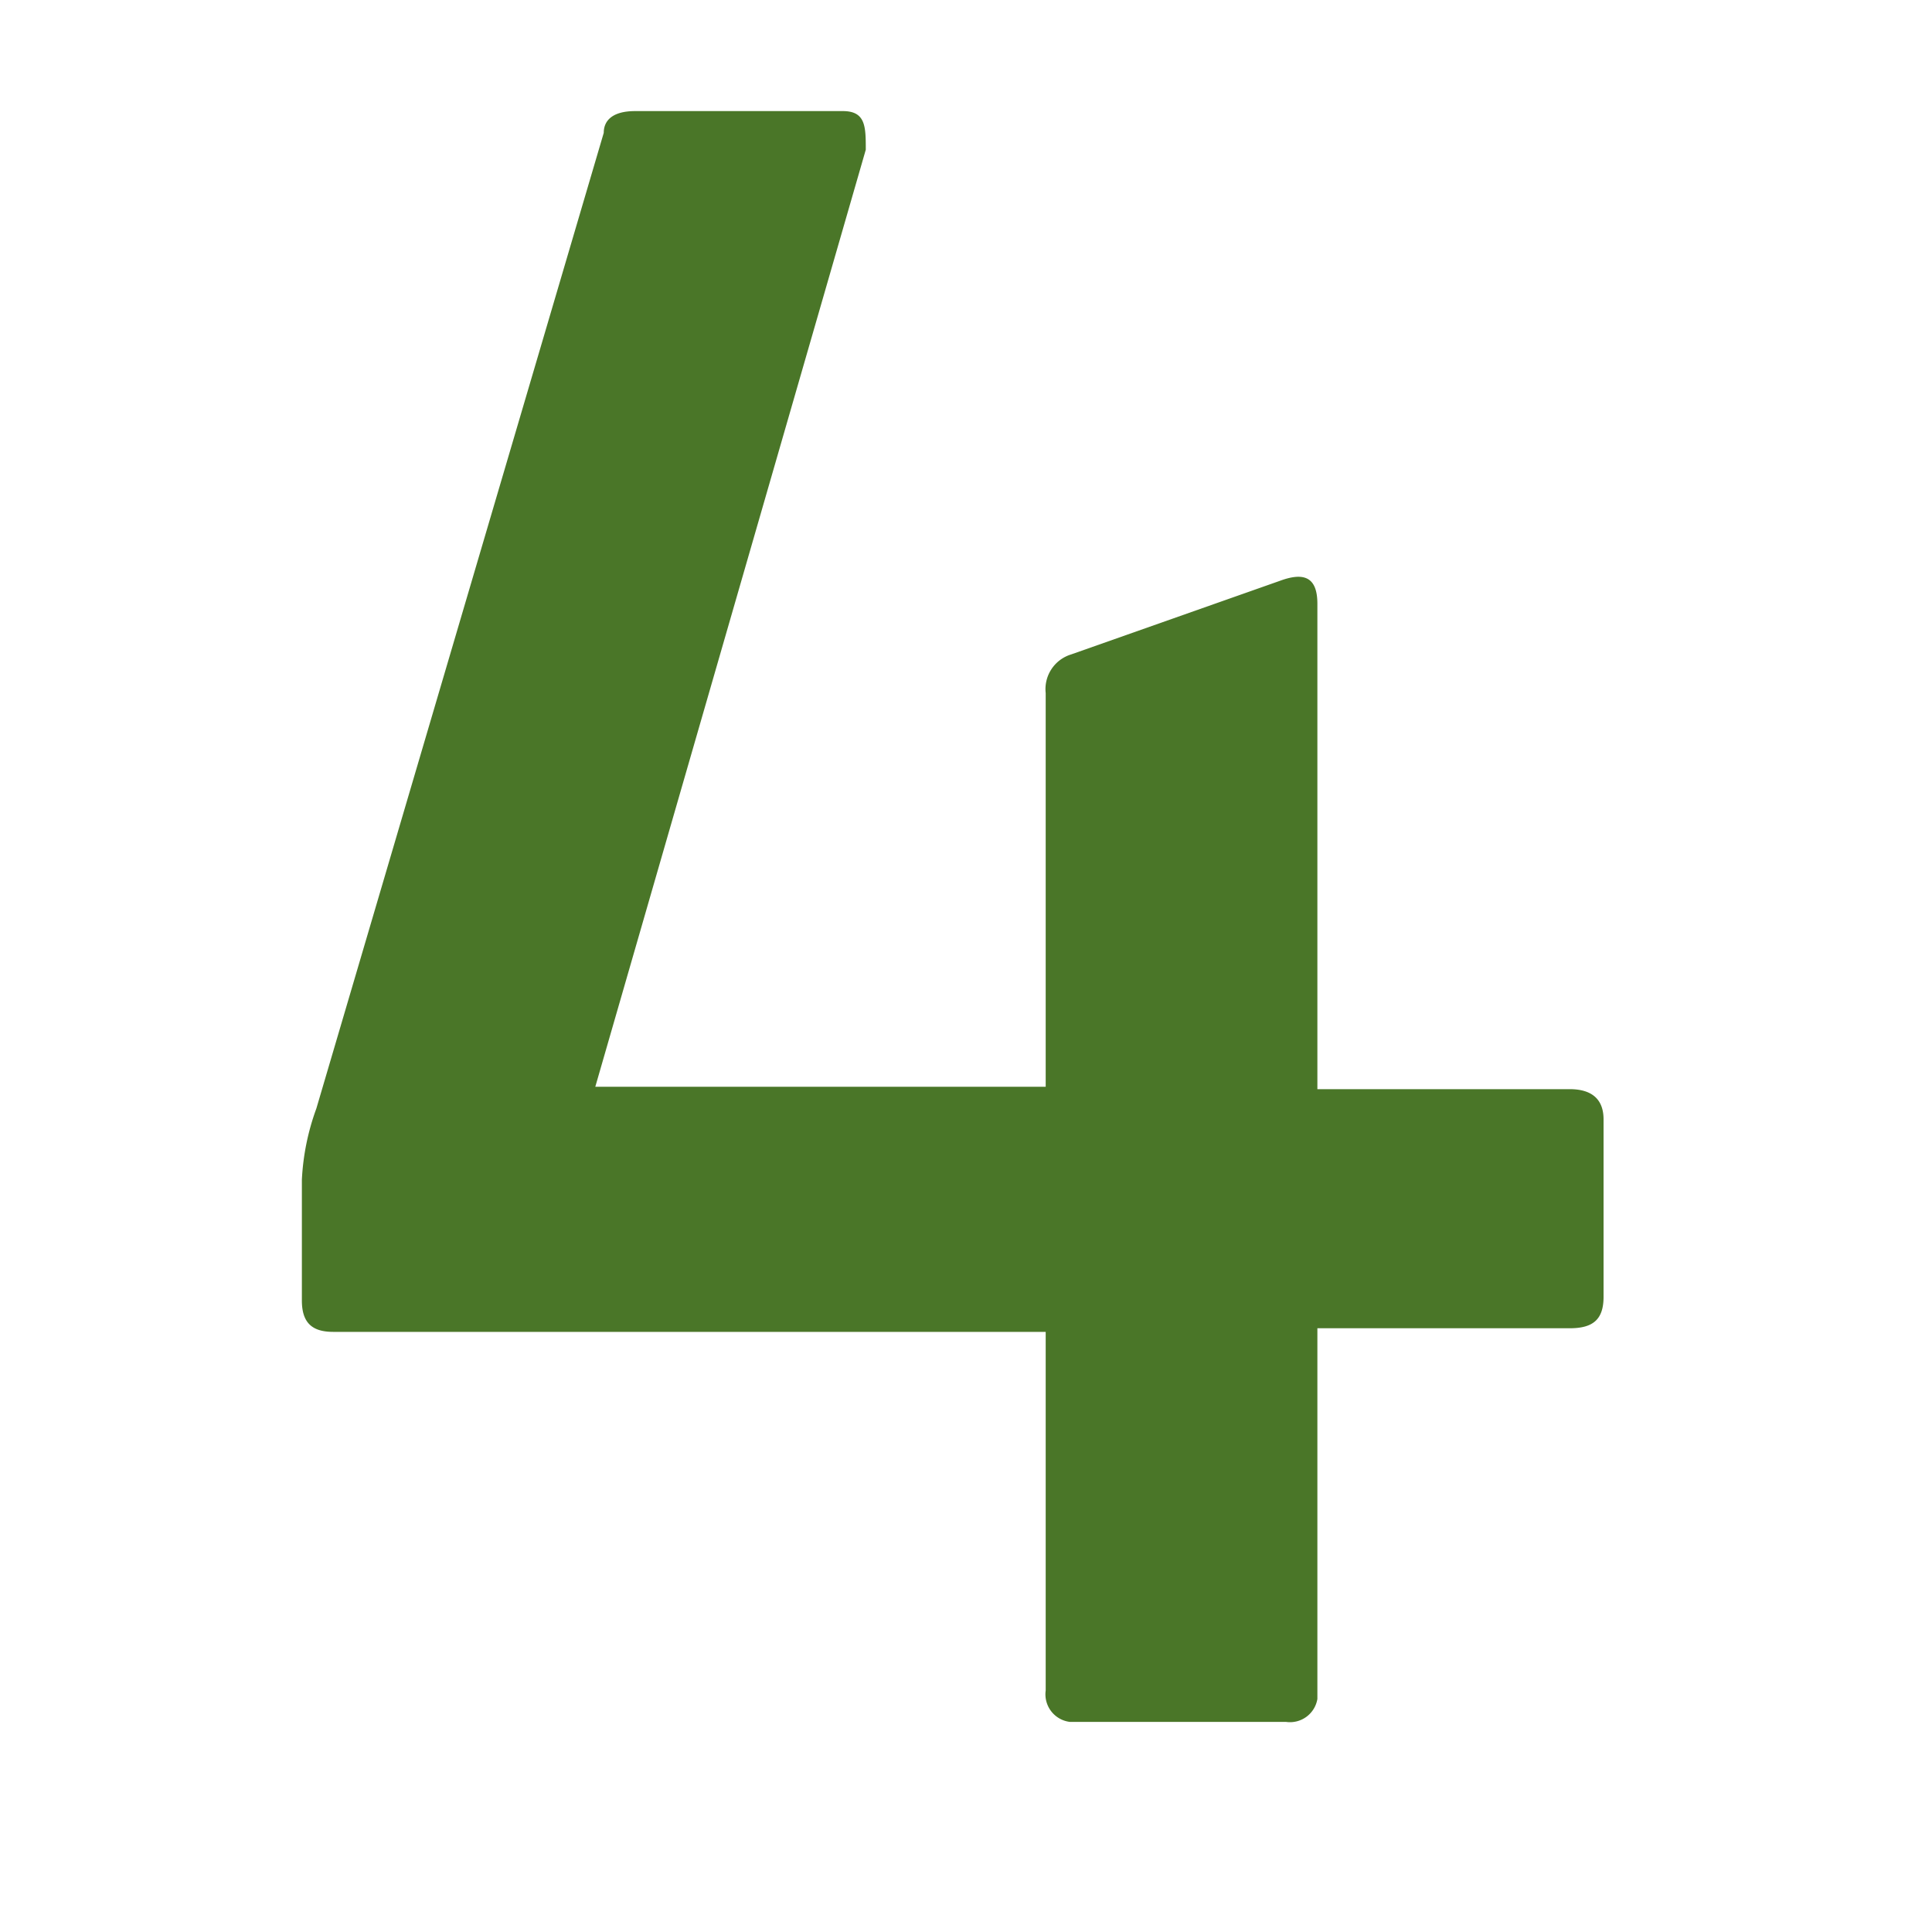 <svg id="Ebene_1" data-name="Ebene 1" xmlns="http://www.w3.org/2000/svg" width="16" height="16" viewBox="0 0 16 16"><defs><style>.cls-1{fill:#4a7628;}</style></defs><title>con4gis.io</title><path class="cls-1" d="M5.26.92C5.07.92,5,1,5,1.1L2.62,9.18a2,2,0,0,0-.12.59v1c0,.19.09.26.26.26h5.9V14a.23.23,0,0,0,.2.26h1.79a.23.23,0,0,0,.26-.19V11H13c.19,0,.28-.07.28-.26V9.27c0-.16-.09-.25-.28-.25H10.91V5c0-.23-.12-.26-.31-.19l-1.73.61a.3.3,0,0,0-.21.32V9H4.93L7.17,1.24c0-.19,0-.32-.19-.32Z"/></svg>